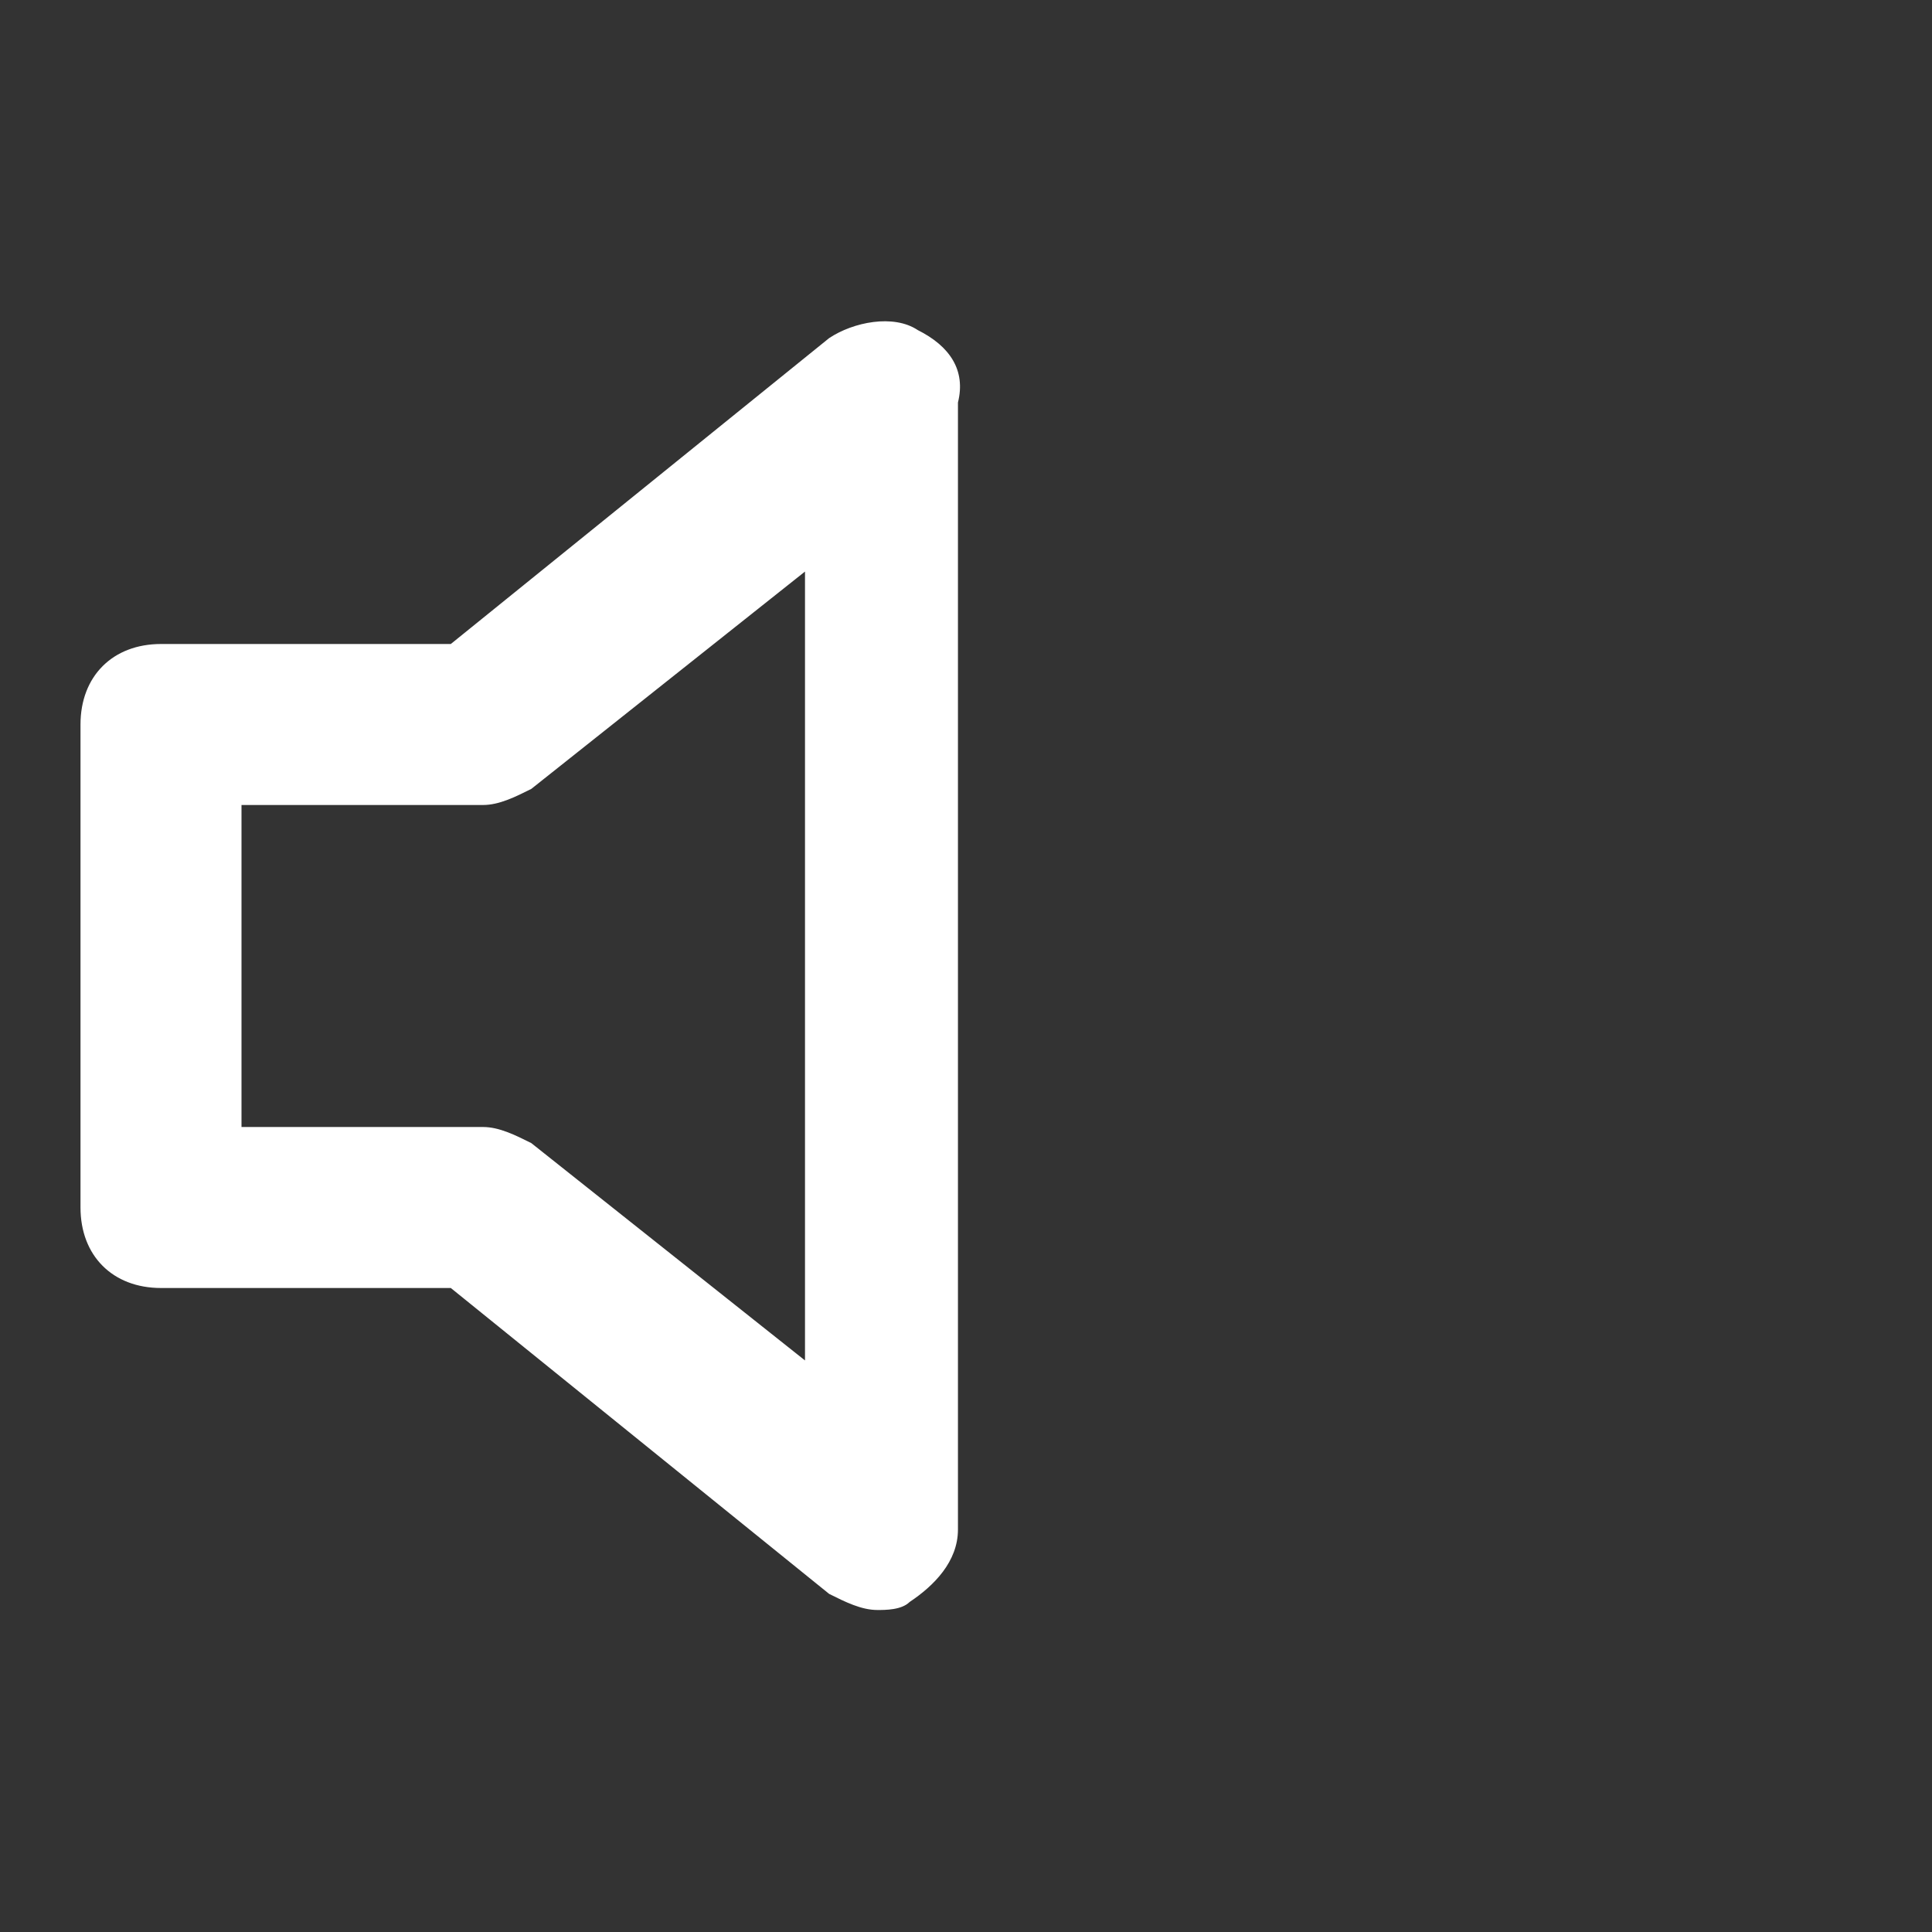 <!-- Generated by IcoMoon.io -->
<svg version="1.1" xmlns="http://www.w3.org/2000/svg" width="48" height="48" viewBox="0 0 48 48">
<rect x="0" y="0" width="48" height="48" fill="#333333" stroke="none"/>
<title>volume</title>
<path fill="#fff" d="M22.8 8.2c-0.6-0.4-1.6-0.2-2.2 0.2l-9.4 7.6h-7.2c-1.2 0-2 0.8-2 2v12c0 1.2 0.8 2 2 2h7.2l9.4 7.6c0.4 0.2 0.8 0.4 1.2 0.4 0.2 0 0.6 0 0.8-0.2 0.6-0.4 1.2-1 1.2-1.8v-28c0.2-0.8-0.2-1.4-1-1.8zM20 33.8l-6.8-5.4c-0.4-0.2-0.8-0.4-1.2-0.4h-6v-8h6c0.4 0 0.8-0.2 1.2-0.4l6.8-5.4v19.6z"></path>
</svg>
